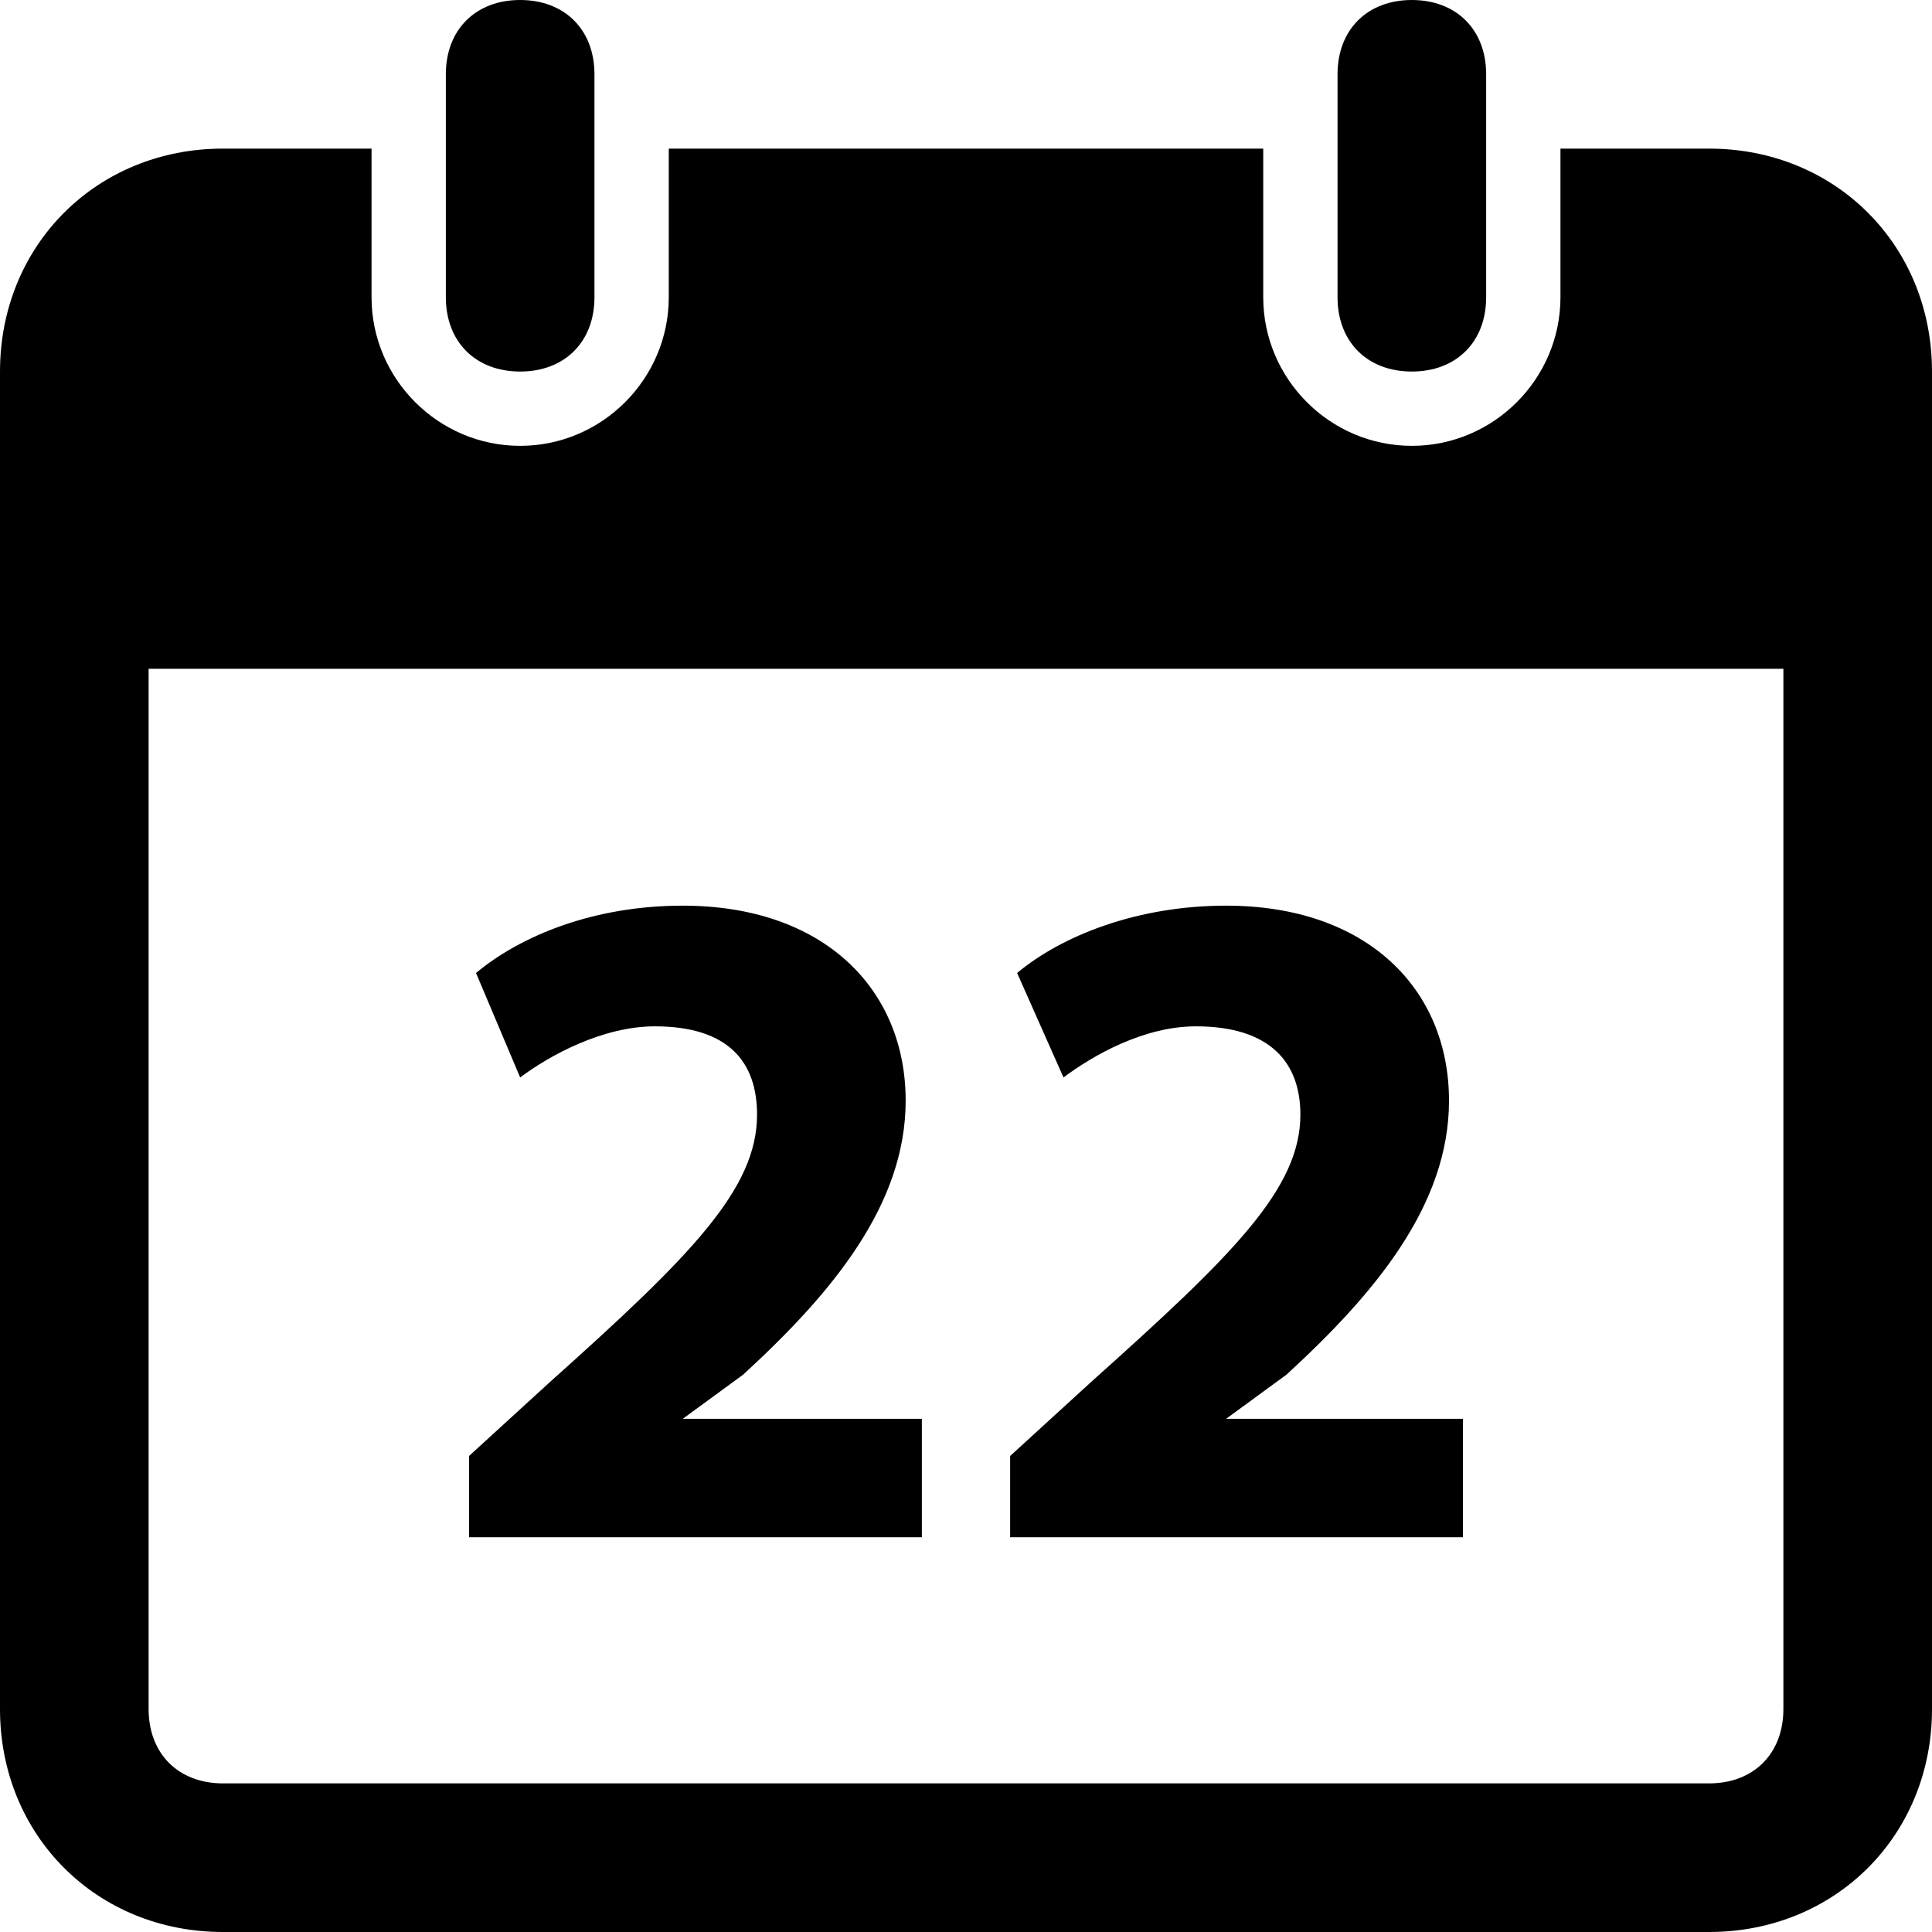 <?xml version="1.0"?>
<svg xmlns="http://www.w3.org/2000/svg" viewBox="0 0 26 26" enable-background="new 0 0 26 26">
    <path d="M 7 0 C 6.4 0 6 0.4 6 1 L 6 4 C 6 4.6 6.4 5 7 5 C 7.6 5 8 4.6 8 4 L 8 1 C 8 0.4 7.6 0 7 0 z M 19 0 C 18.4 0 18 0.4 18 1 L 18 4 C 18 4.6 18.4 5 19 5 C 19.6 5 20 4.6 20 4 L 20 1 C 20 0.4 19.6 0 19 0 z M 3 2 C 1.3 2 0 3.3 0 5 L 0 23 C 0 24.7 1.3 26 3 26 L 23 26 C 24.7 26 26 24.7 26 23 L 26 5 C 26 3.3 24.7 2 23 2 L 21 2 L 21 4 C 21 5.1 20.1 6 19 6 C 17.9 6 17 5.1 17 4 L 17 2 L 9 2 L 9 4 C 9 5.1 8.1 6 7 6 C 5.9 6 5 5.1 5 4 L 5 2 L 3 2 z M 2 9 L 24 9 L 24 23 C 24 23.6 23.6 24 23 24 L 3 24 C 2.4 24 2 23.6 2 23 L 2 9 z M 9.188 12.188 C 7.987 12.188 7.006 12.594 6.406 13.094 L 7 14.5 C 7.4 14.2 8.113 13.812 8.812 13.812 C 9.812 13.812 10.188 14.3 10.188 15 C 10.188 16 9.306 16.894 7.406 18.594 L 6.312 19.594 L 6.312 20.688 L 12.406 20.688 L 12.406 19.094 L 9.188 19.094 L 10 18.5 C 11.2 17.4 12.188 16.212 12.188 14.812 C 12.188 13.312 11.088 12.188 9.188 12.188 z M 16.5 12.188 C 15.3 12.188 14.287 12.594 13.688 13.094 L 14.312 14.5 C 14.713 14.2 15.394 13.812 16.094 13.812 C 17.094 13.812 17.5 14.3 17.5 15 C 17.5 16 16.587 16.894 14.688 18.594 L 13.594 19.594 L 13.594 20.688 L 19.688 20.688 L 19.688 19.094 L 16.5 19.094 L 17.312 18.5 C 18.512 17.4 19.5 16.212 19.5 14.812 C 19.5 13.312 18.4 12.188 16.5 12.188 z"/>
</svg>

